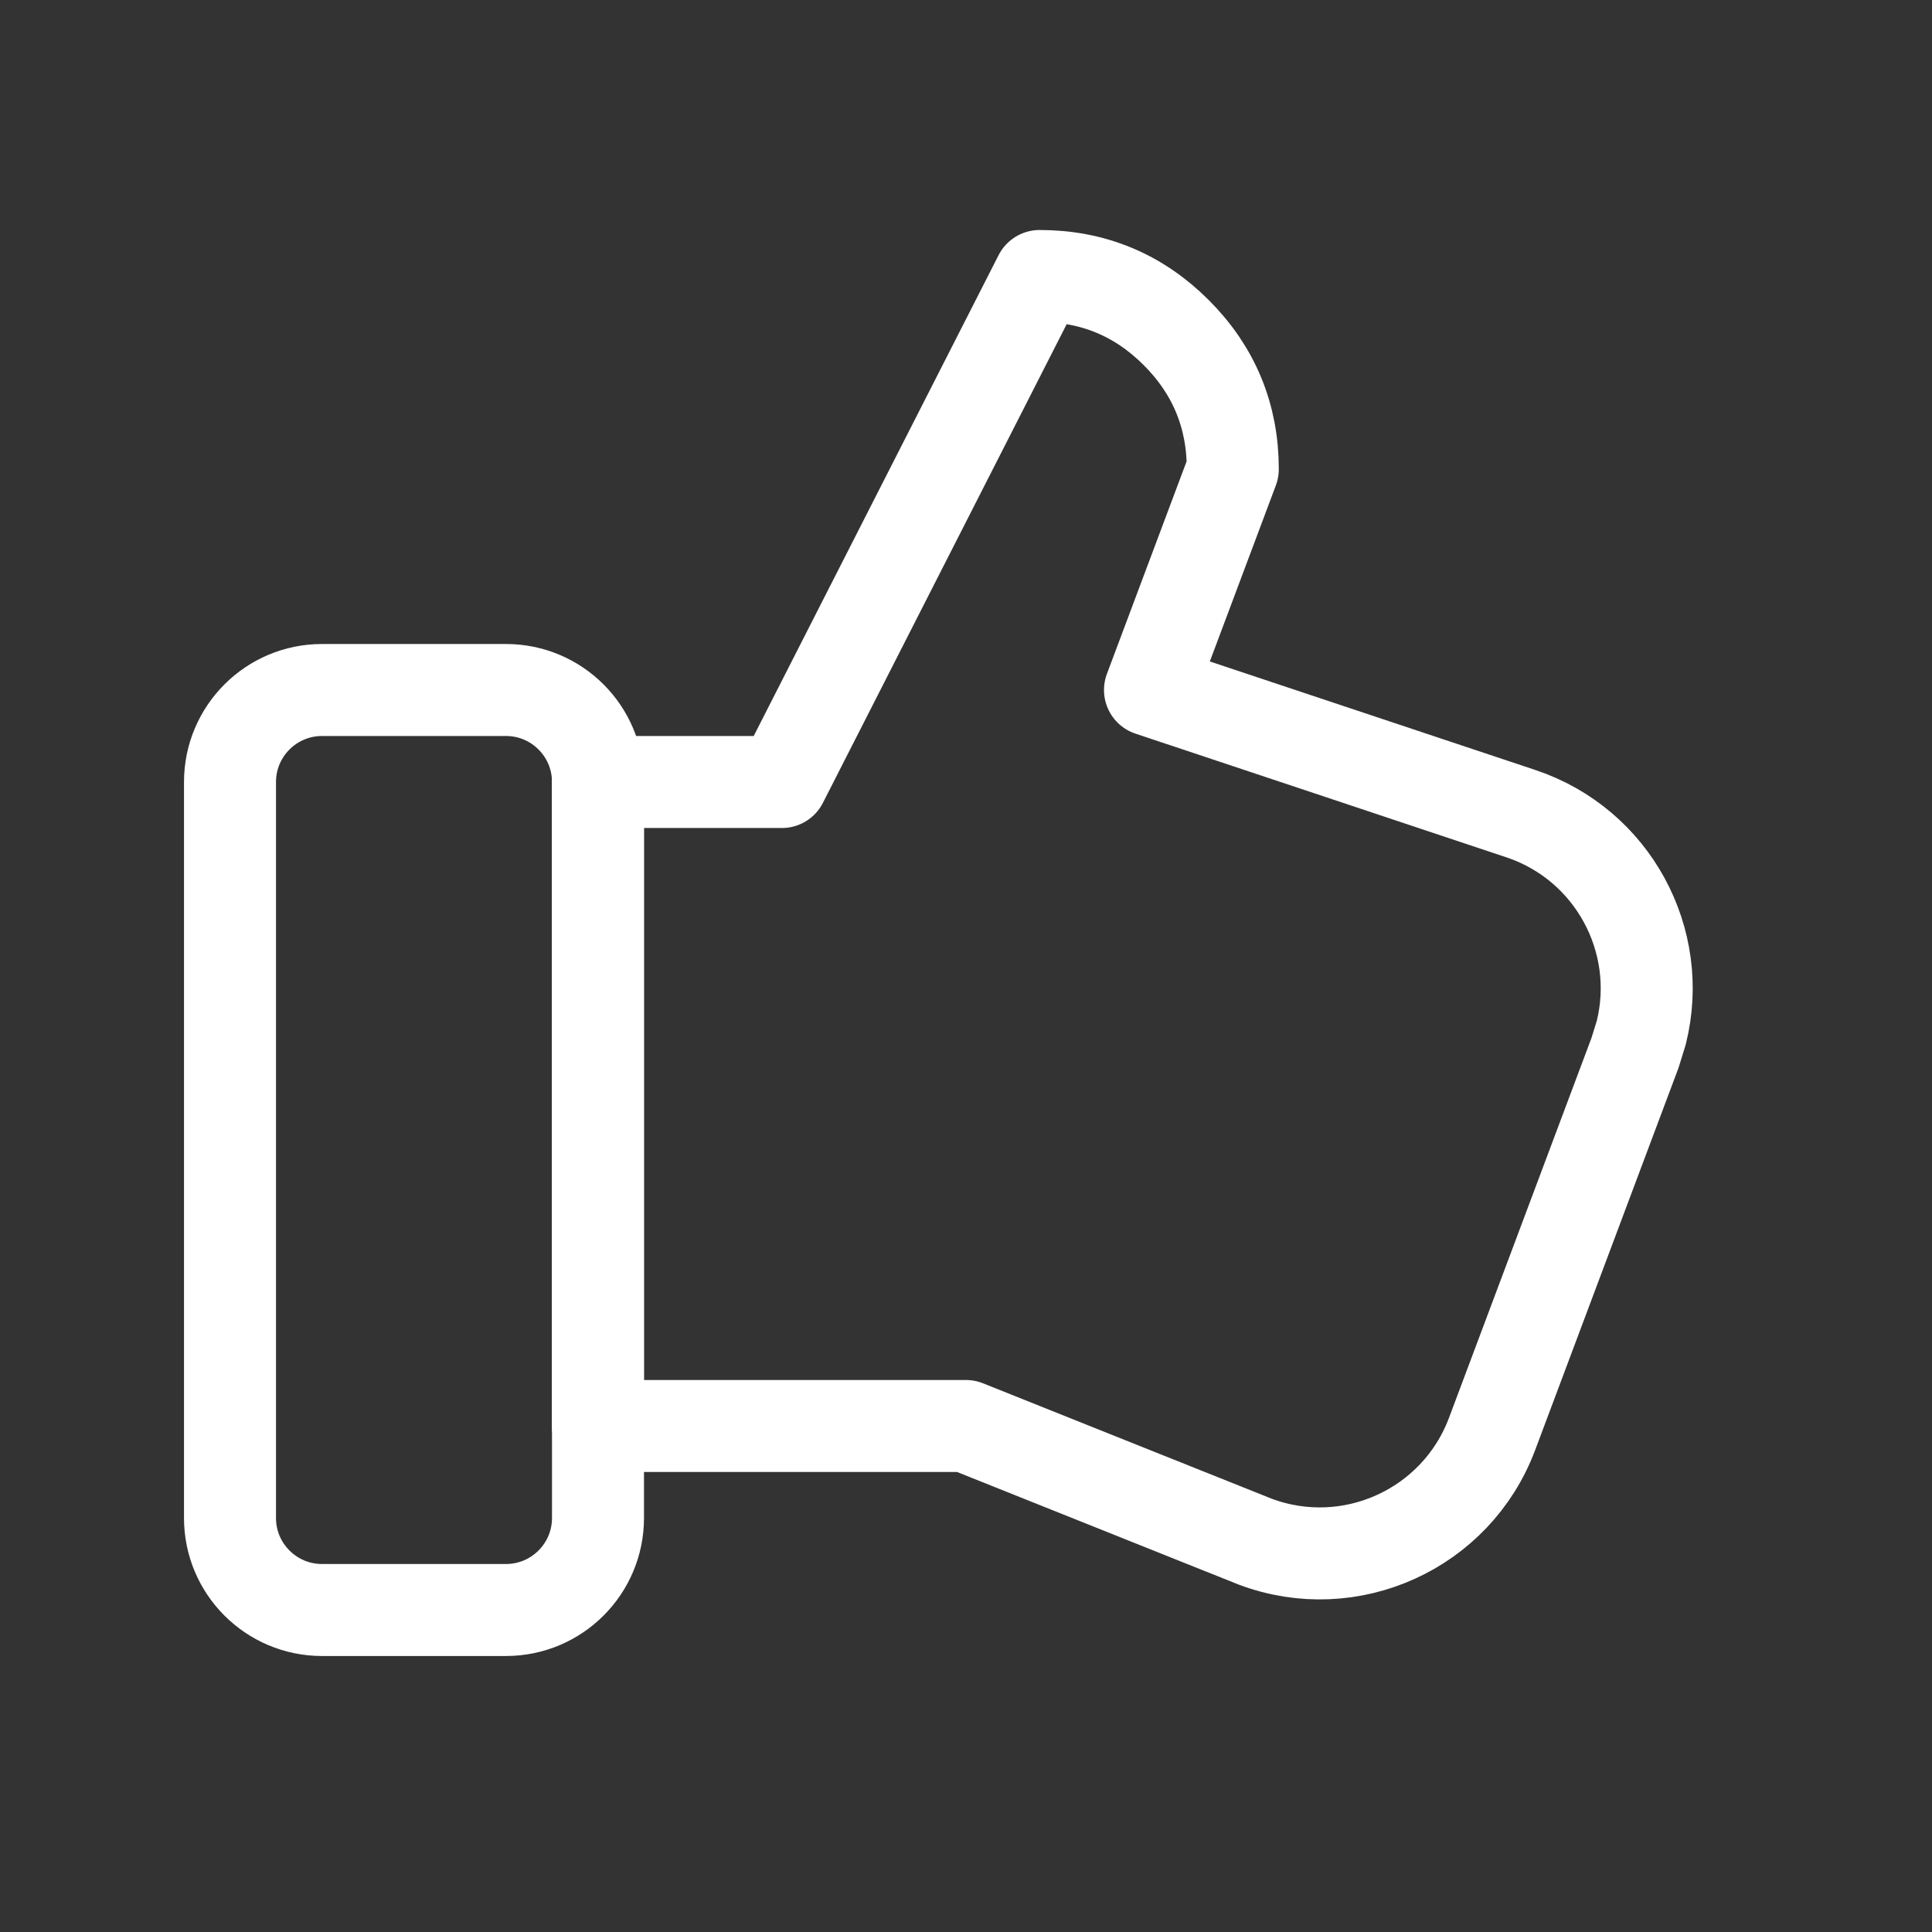 <svg height="21" viewBox="0 0 21 21" width="21" xmlns="http://www.w3.org/2000/svg"><rect x="0" y="0" width="21" height="21" fill="#333333" stroke="none"/><g fill="none" fill-rule="evenodd" stroke="#fff" stroke-linecap="round" stroke-linejoin="round" transform="translate(2 3)"><path d="m11.643 13.757-3.144-1.257h-4v-7h2l2.801-5.5c.58 0 1.075.205 1.485.615.41.41.615.905.615 1.485l-.9 2.4 4.031 1.344c.998.333 1.559 1.376 1.309 2.38l-.068.22-1.554 4.143c-.388 1.034-1.541 1.558-2.575 1.17z"/><path d="m1.5 4.5h2c.552 0 1 .448 1 1v8c0 .552-.448 1-1 1h-2c-.552 0-1-.448-1-1v-8c0-.552.448-1 1-1z"/></g></svg>